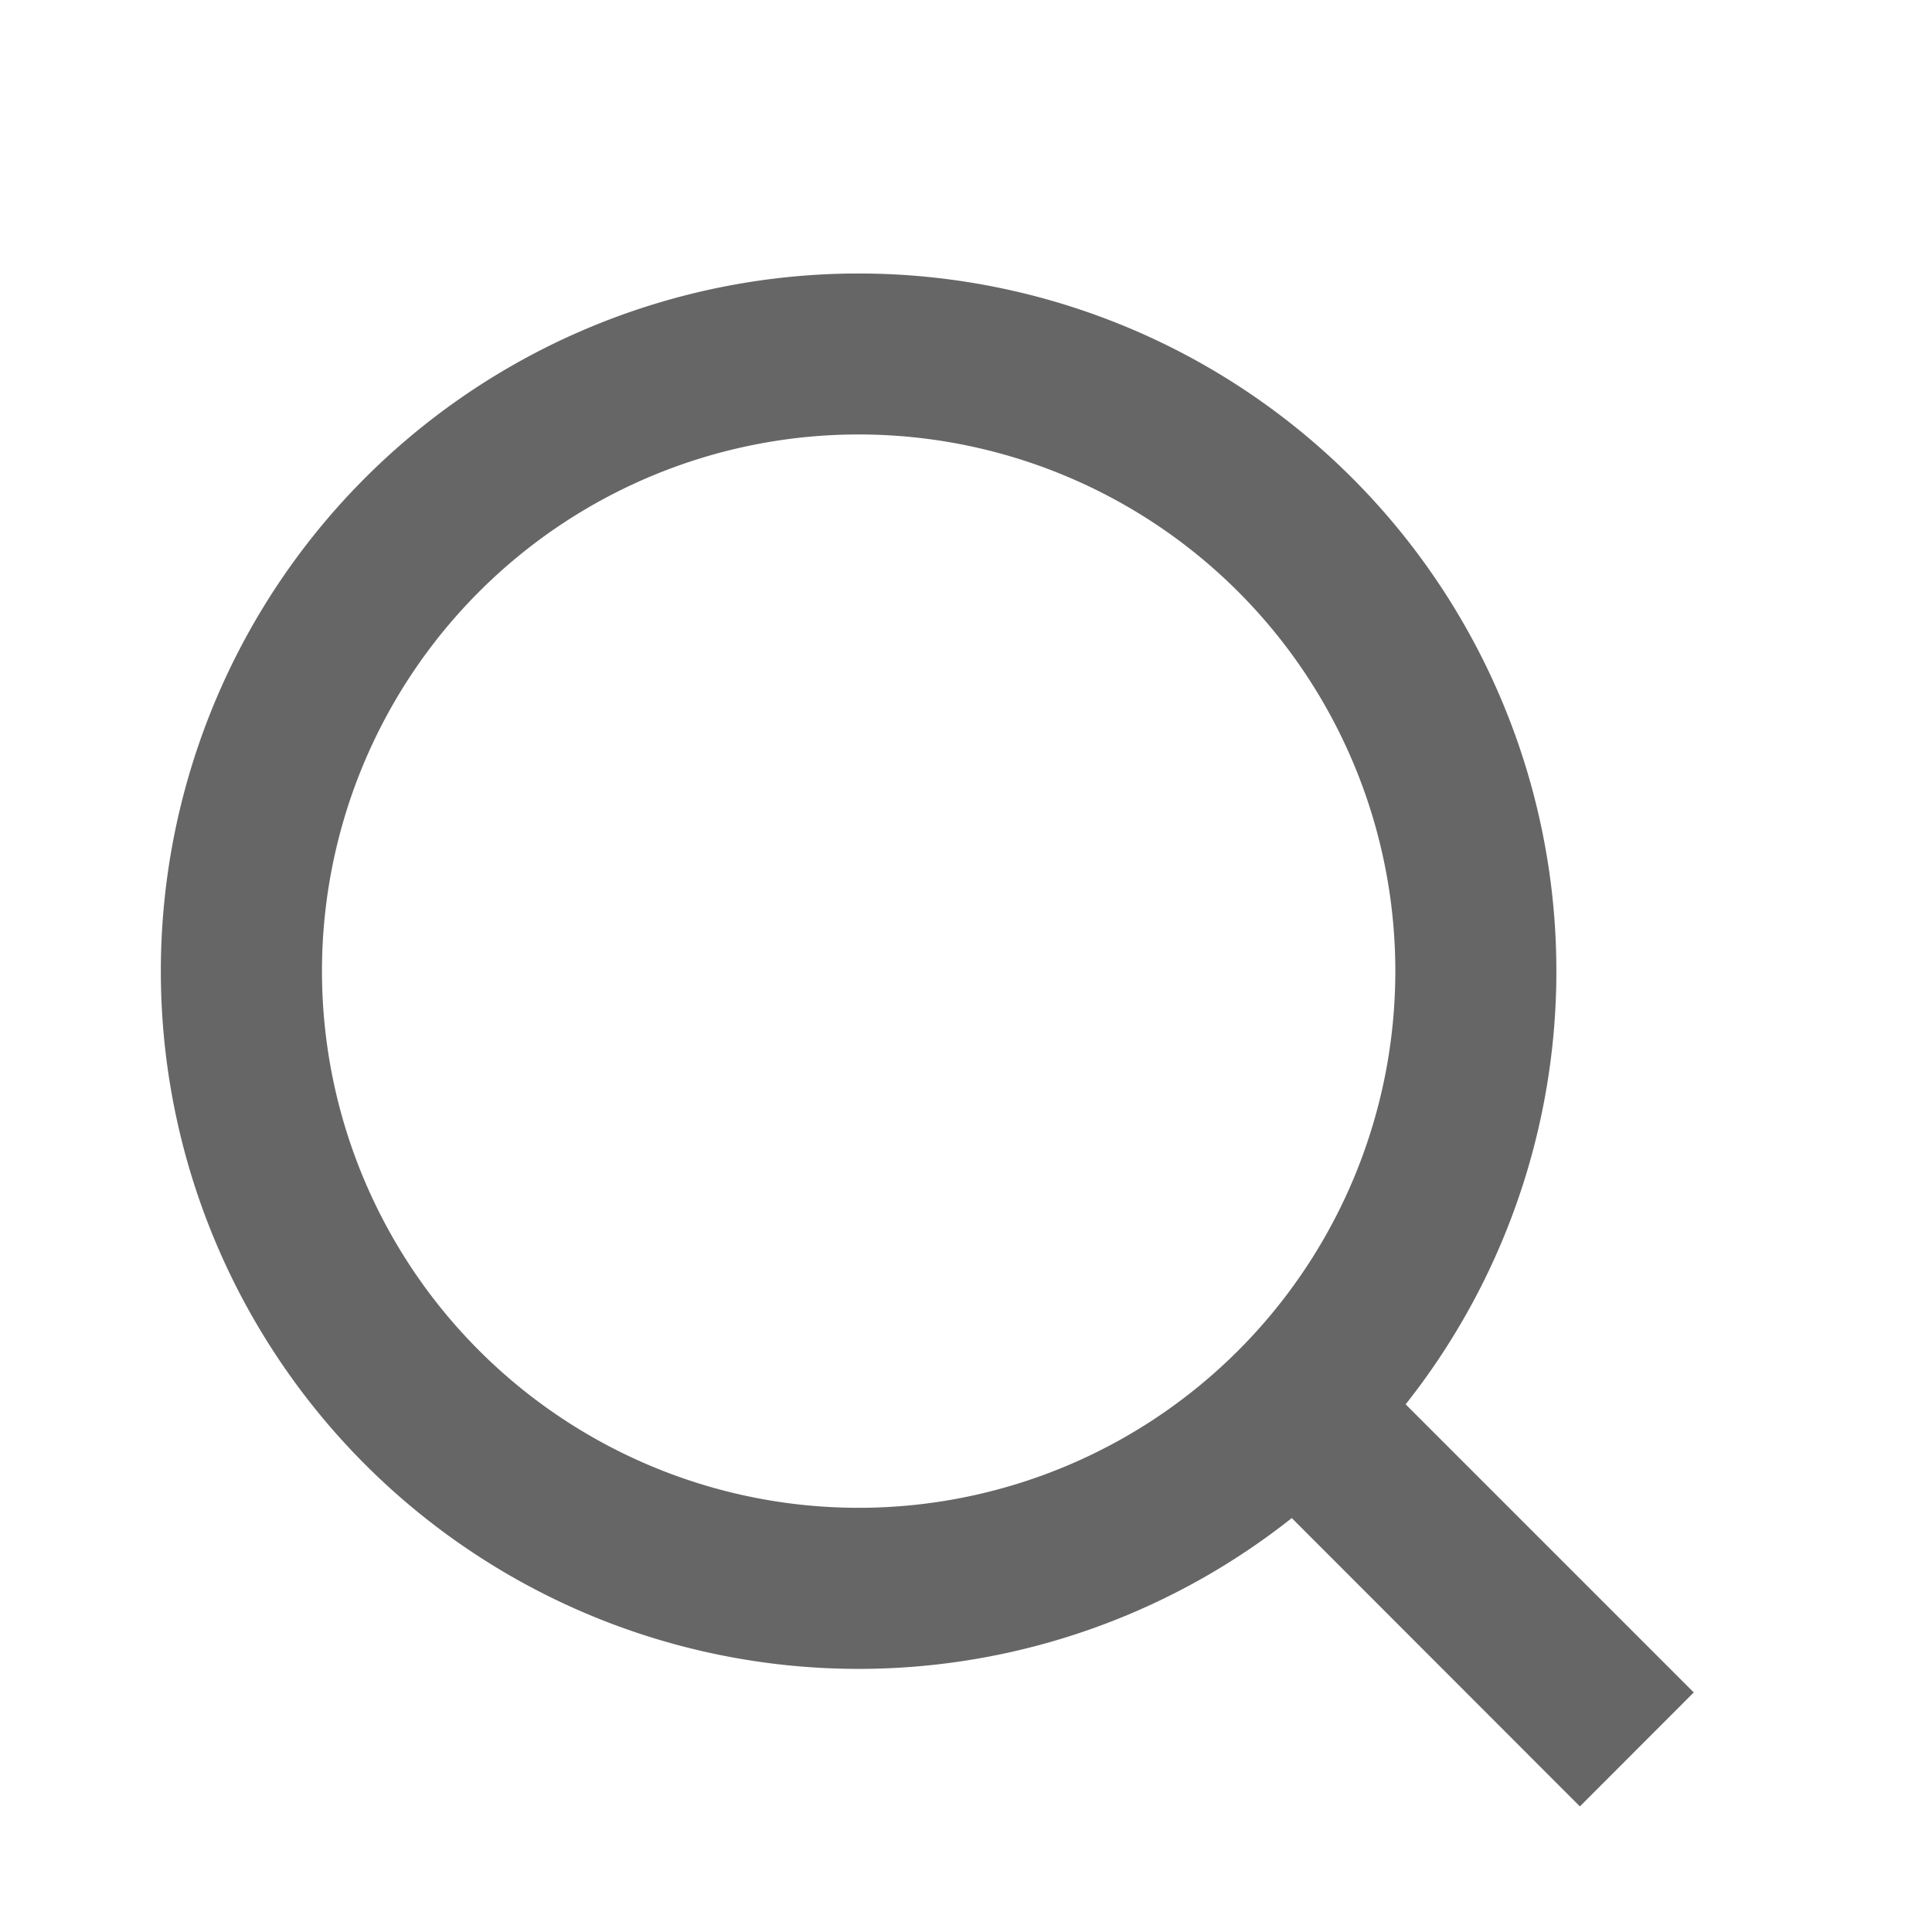 <svg xmlns="http://www.w3.org/2000/svg" viewBox="0 0 1024 1024"><path fill="#666" fill-rule="evenodd" d="M455.104 144.96A369.792 369.792 0 1 0 684.672 804.608L837.376 957.44 897.728 897.024 745.024 744.32A369.792 369.792 0 0 0 455.04 144.96ZM455.104 230.272A284.448 284.448 0 1 1 455.104 799.168 284.448 284.448 0 0 1 455.104 230.272Z"></path></svg>